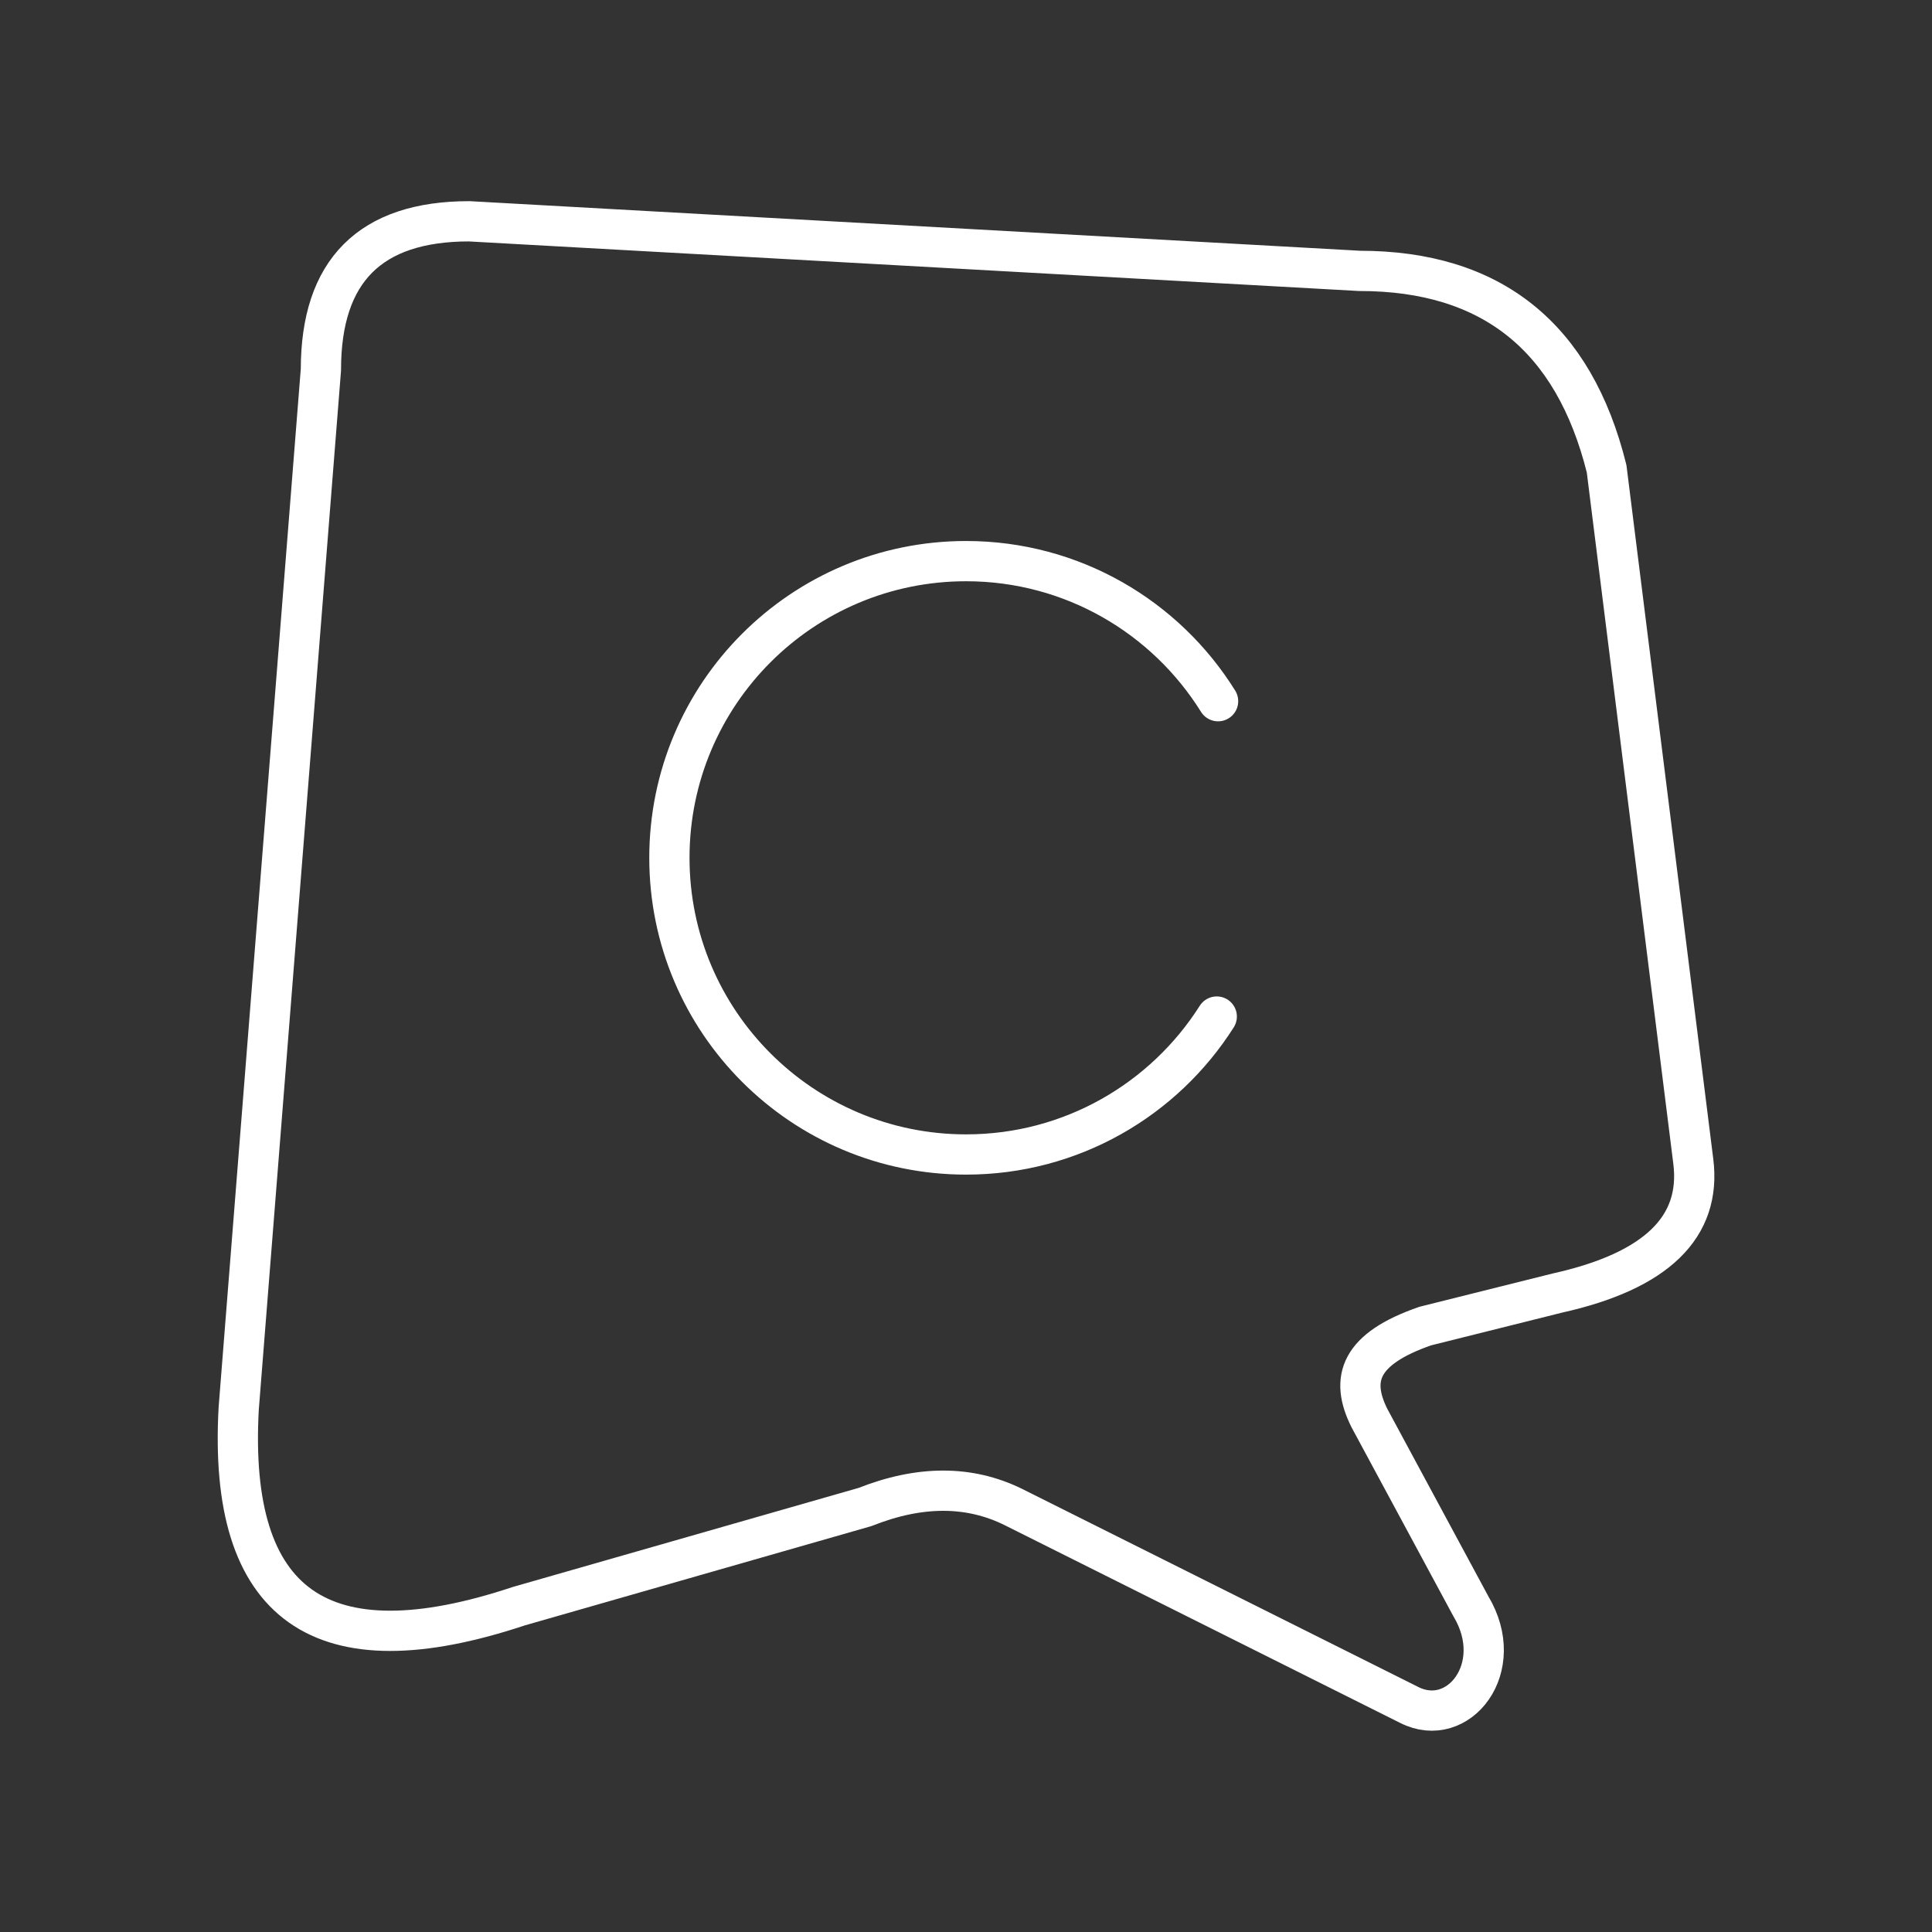 <?xml version="1.0" encoding="UTF-8"?><svg id="b" xmlns="http://www.w3.org/2000/svg" viewBox="0 0 48 48"><rect x="0" y="0" width="48" height="48" fill="#333333" stroke="none"/><defs><style>.d{fill:none;stroke:#fff;stroke-linecap:round;stroke-linejoin:round;}</style></defs><path id="c" class="d" d="m39.916,11.647c-.814-3.278-2.86-4.917-6.138-4.917l-22.12-1.232c-2.457,0-3.685,1.228-3.685,3.685l-2.042,25.805c-.274,4.913,2.046,6.552,6.959,4.917l8.601-2.464c1.361-.54,2.59-.54,3.685,0l9.834,4.917c1.221.622,2.453-.921,1.532-2.453l-2.519-4.673c-.488-.977-.244-1.72,1.387-2.286l3.285-.821c2.457-.547,3.581-1.639,3.374-3.274,0,0-2.153-17.203-2.153-17.203Z"/><path class="d" d="m30.263,17.421c-1.301-2.089-3.619-3.48-6.261-3.48-4.071,0-7.371,3.3-7.371,7.371s3.3,7.371,7.371,7.371c2.62,0,4.921-1.367,6.228-3.427"/></svg>